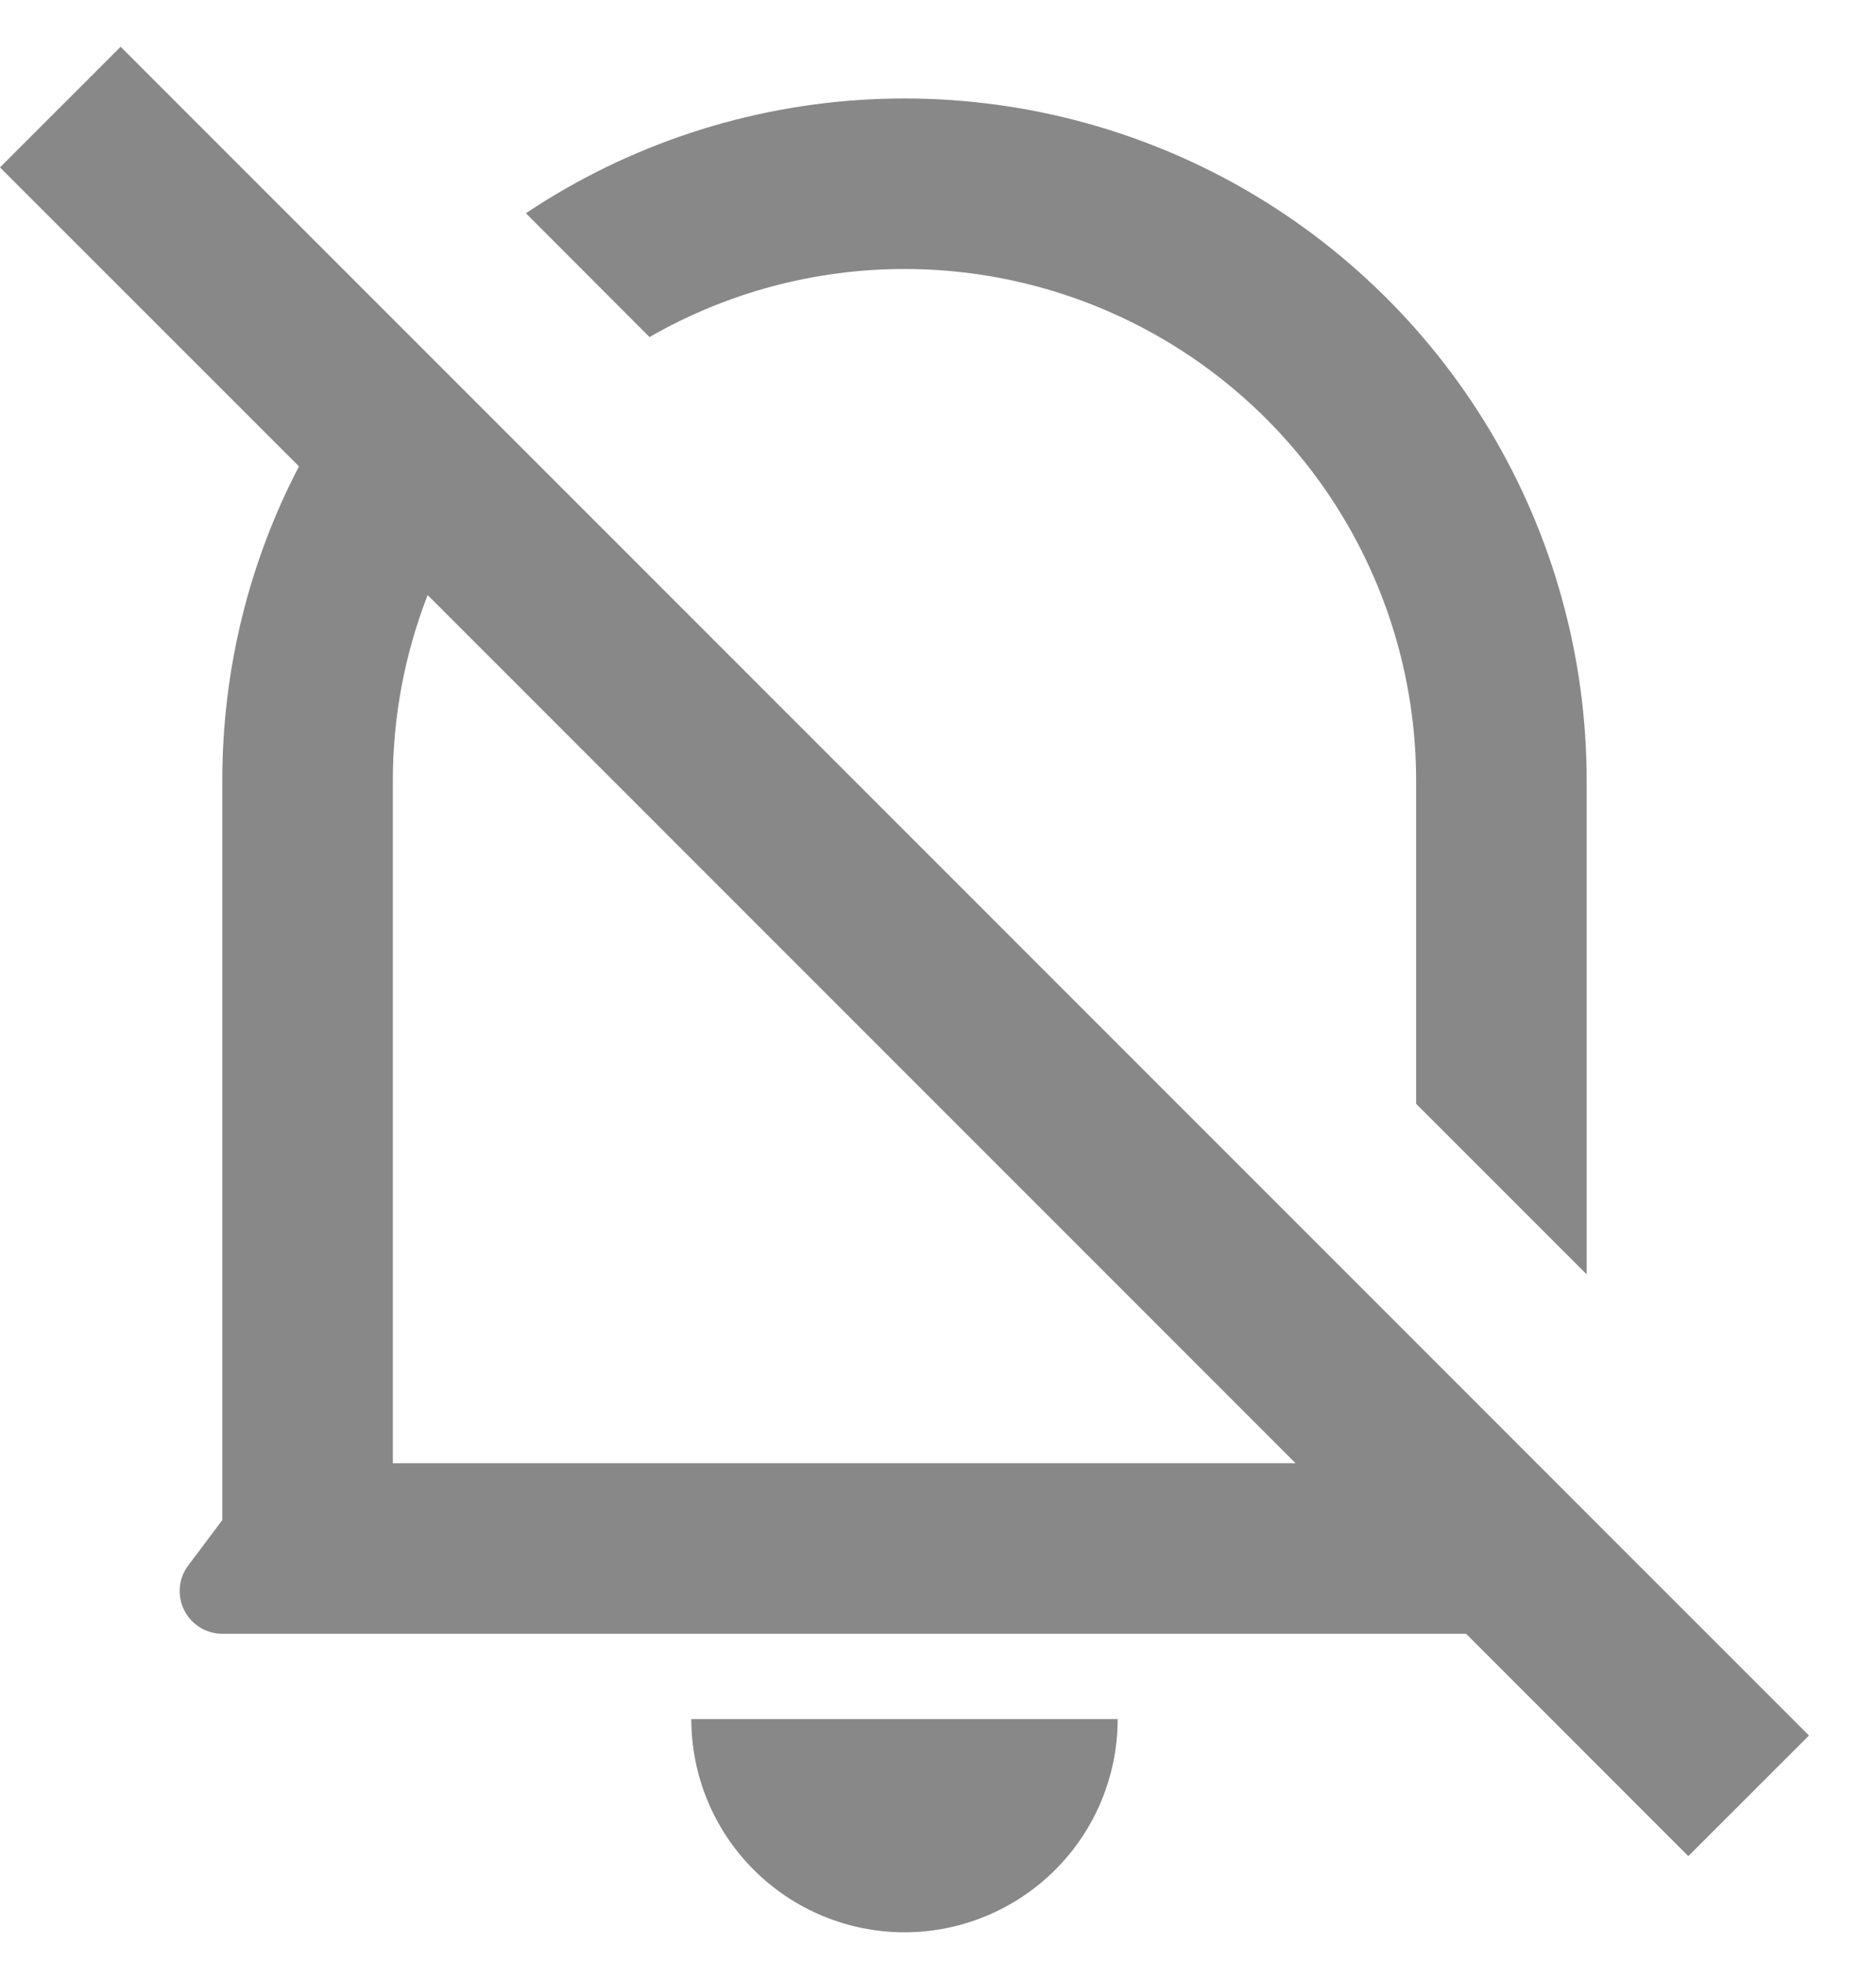 <svg width="22" height="23" viewBox="0 0 22 23" fill="none" xmlns="http://www.w3.org/2000/svg">
<path d="M17.193 19.155H2.607C2.514 19.155 2.423 19.129 2.344 19.08C2.265 19.031 2.201 18.961 2.16 18.878C2.118 18.795 2.101 18.702 2.109 18.61C2.117 18.517 2.151 18.429 2.207 18.355L2.607 17.822V9.155C2.607 7.825 2.931 6.571 3.506 5.468L0 1.963L1.415 0.548L21.214 20.348L19.799 21.762L17.193 19.155ZM5.015 6.977C4.745 7.671 4.606 8.41 4.607 9.155V17.155H15.193L5.015 6.977ZM18.607 14.941L16.607 12.941V9.155C16.607 8.102 16.331 7.069 15.805 6.157C15.279 5.245 14.523 4.488 13.613 3.961C12.702 3.434 11.668 3.155 10.616 3.154C9.564 3.152 8.529 3.427 7.617 3.952L6.167 2.5C7.372 1.696 8.772 1.234 10.219 1.164C11.665 1.094 13.104 1.417 14.381 2.1C15.658 2.784 16.725 3.801 17.47 5.043C18.214 6.285 18.607 7.706 18.607 9.155V14.941ZM8.107 20.155H13.107C13.107 20.818 12.844 21.454 12.375 21.922C11.906 22.391 11.27 22.655 10.607 22.655C9.944 22.655 9.308 22.391 8.839 21.922C8.37 21.454 8.107 20.818 8.107 20.155Z" fill="#888888"/>
</svg>
